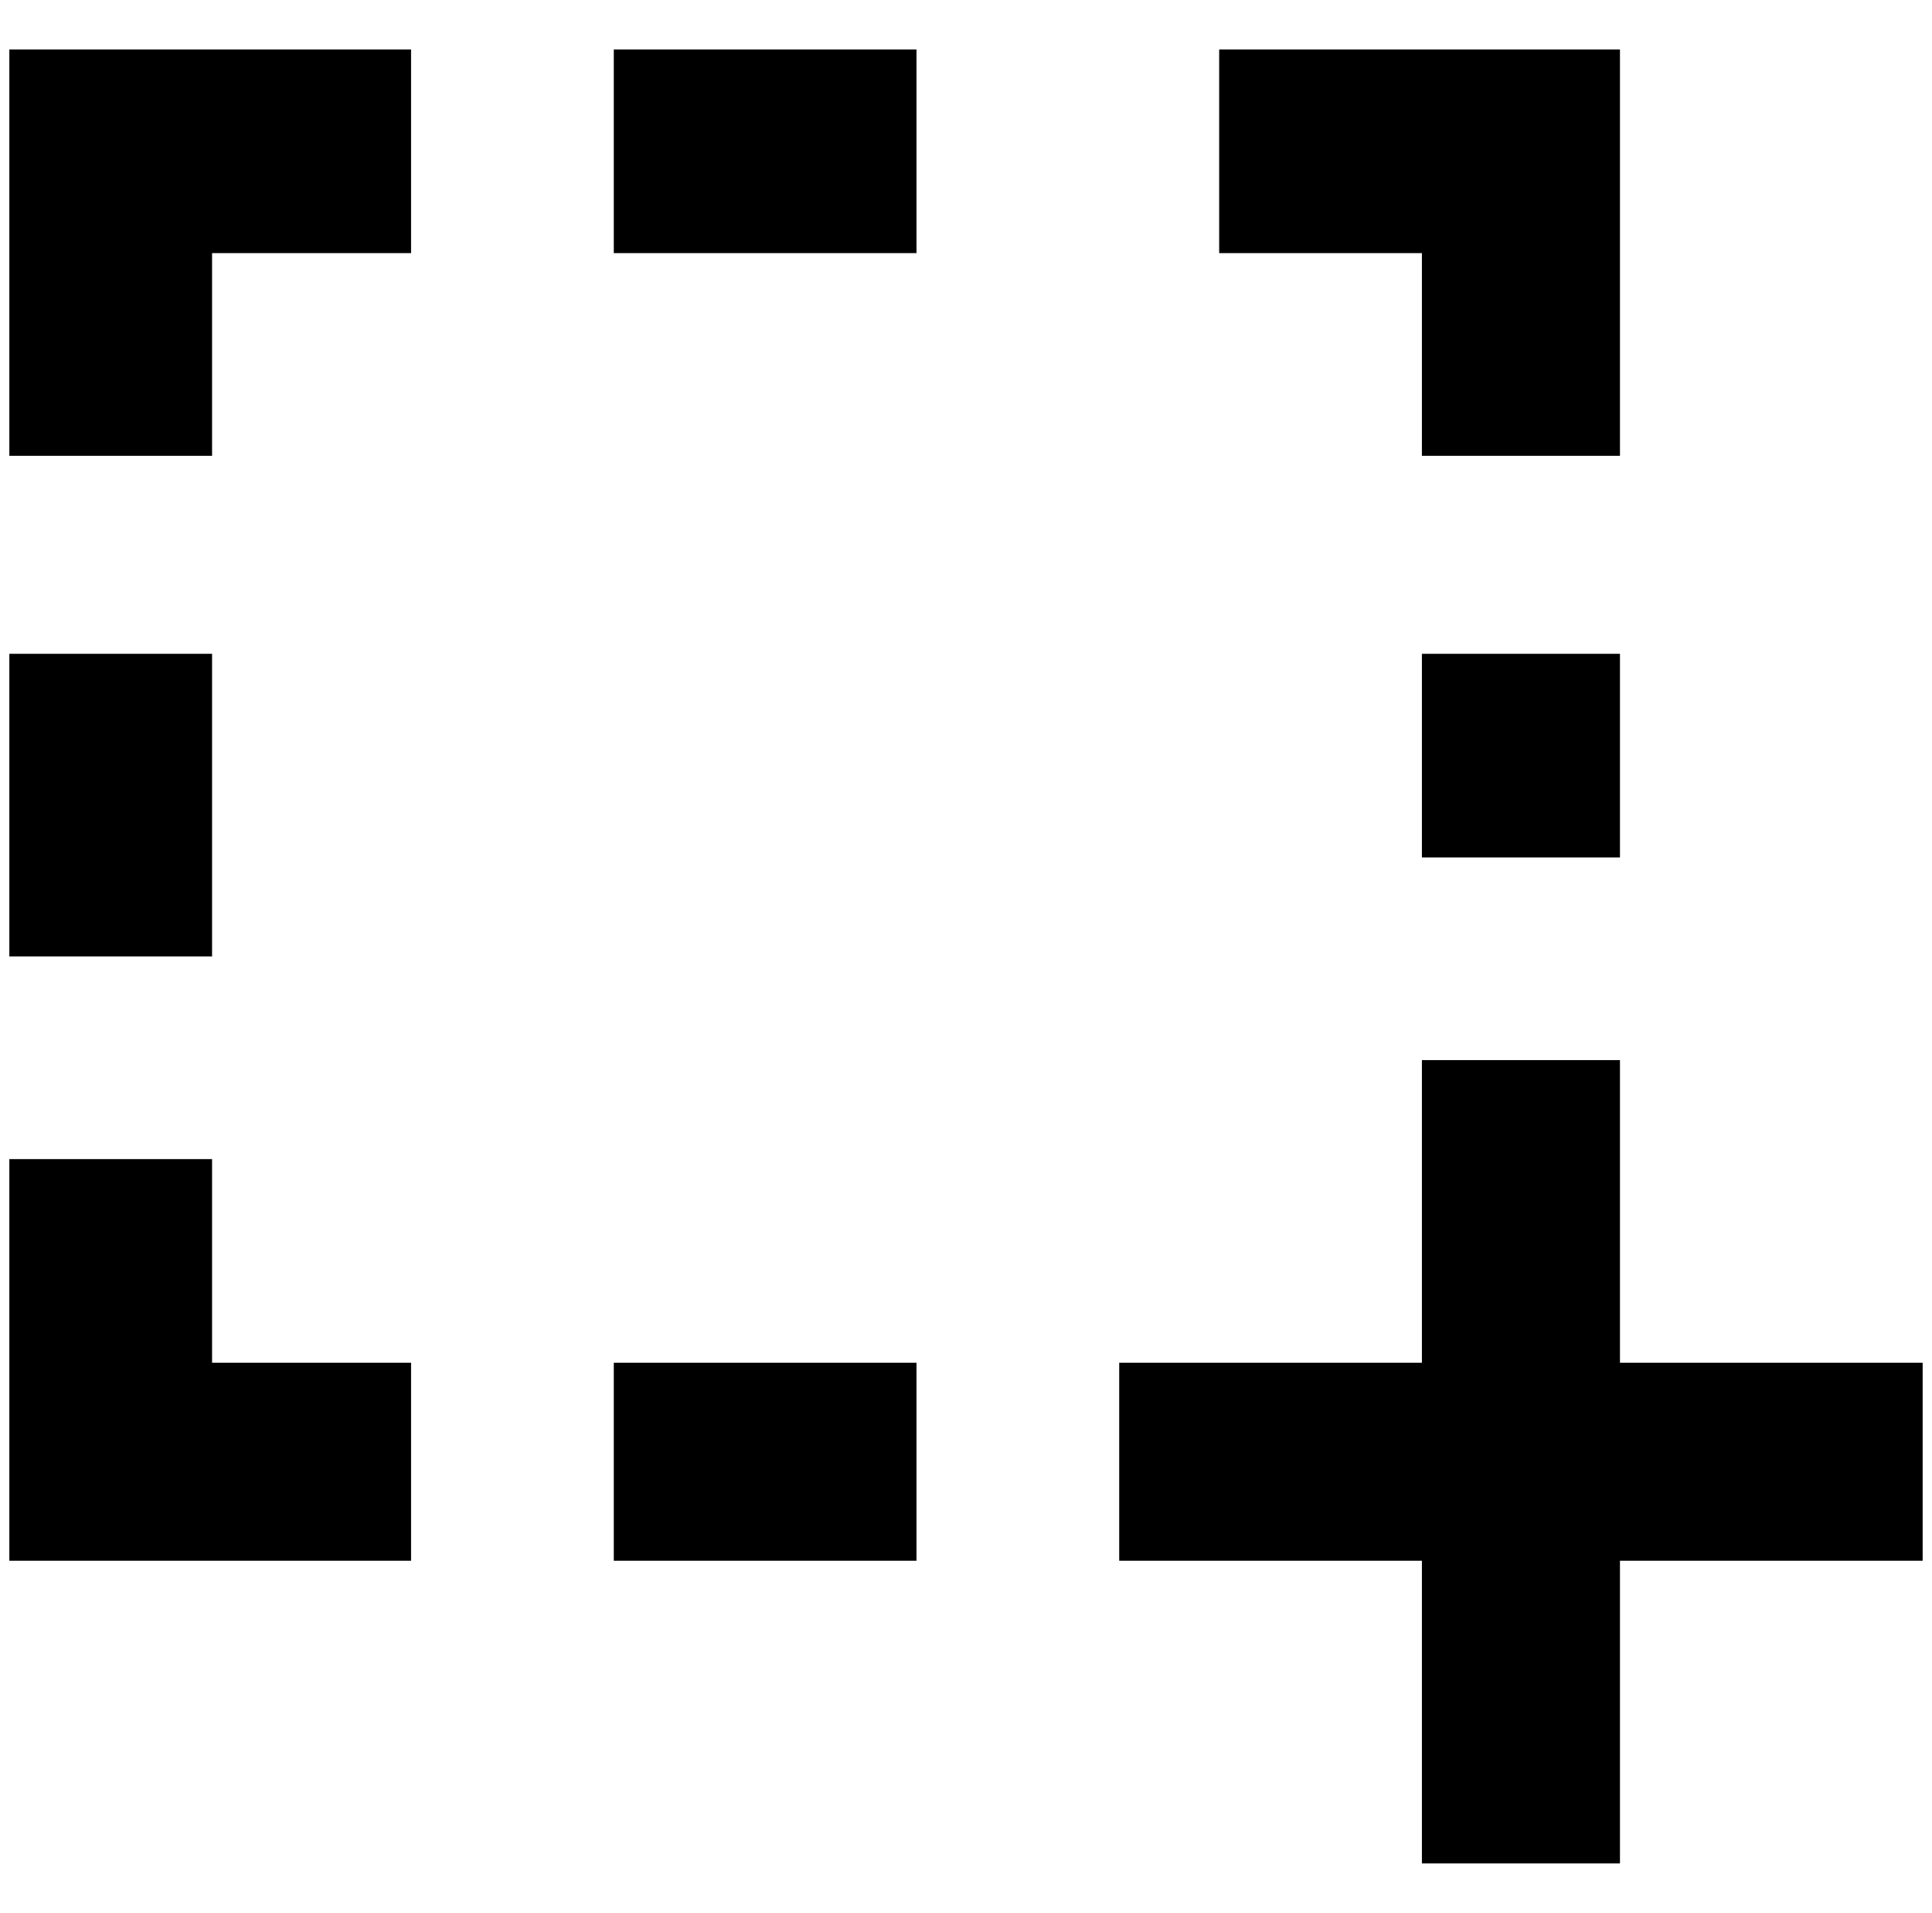 <?xml version="1.0" standalone="no"?>
<!DOCTYPE svg PUBLIC "-//W3C//DTD SVG 1.1//EN" "http://www.w3.org/Graphics/SVG/1.1/DTD/svg11.dtd" >
<svg xmlns="http://www.w3.org/2000/svg" xmlns:xlink="http://www.w3.org/1999/xlink" version="1.1" viewBox="-10 0 2068 2048">
   <path fill="currentColor"
d="M1188 1459h324v-324h212v324h324v212h-324v324h-212v-324h-324v-212zM971 1459v212h-324v-212h324zM430 1459v212h-430v-430h217v218h213zM0 1024v-324h217v324h-217zM0 488v-435h430v218h-213v217h-217zM647 53h324v218h-324v-218zM1295 53h429v435h-212v-217h-217v-218
zM1724 700v218h-212v-218h212z" />
</svg>

